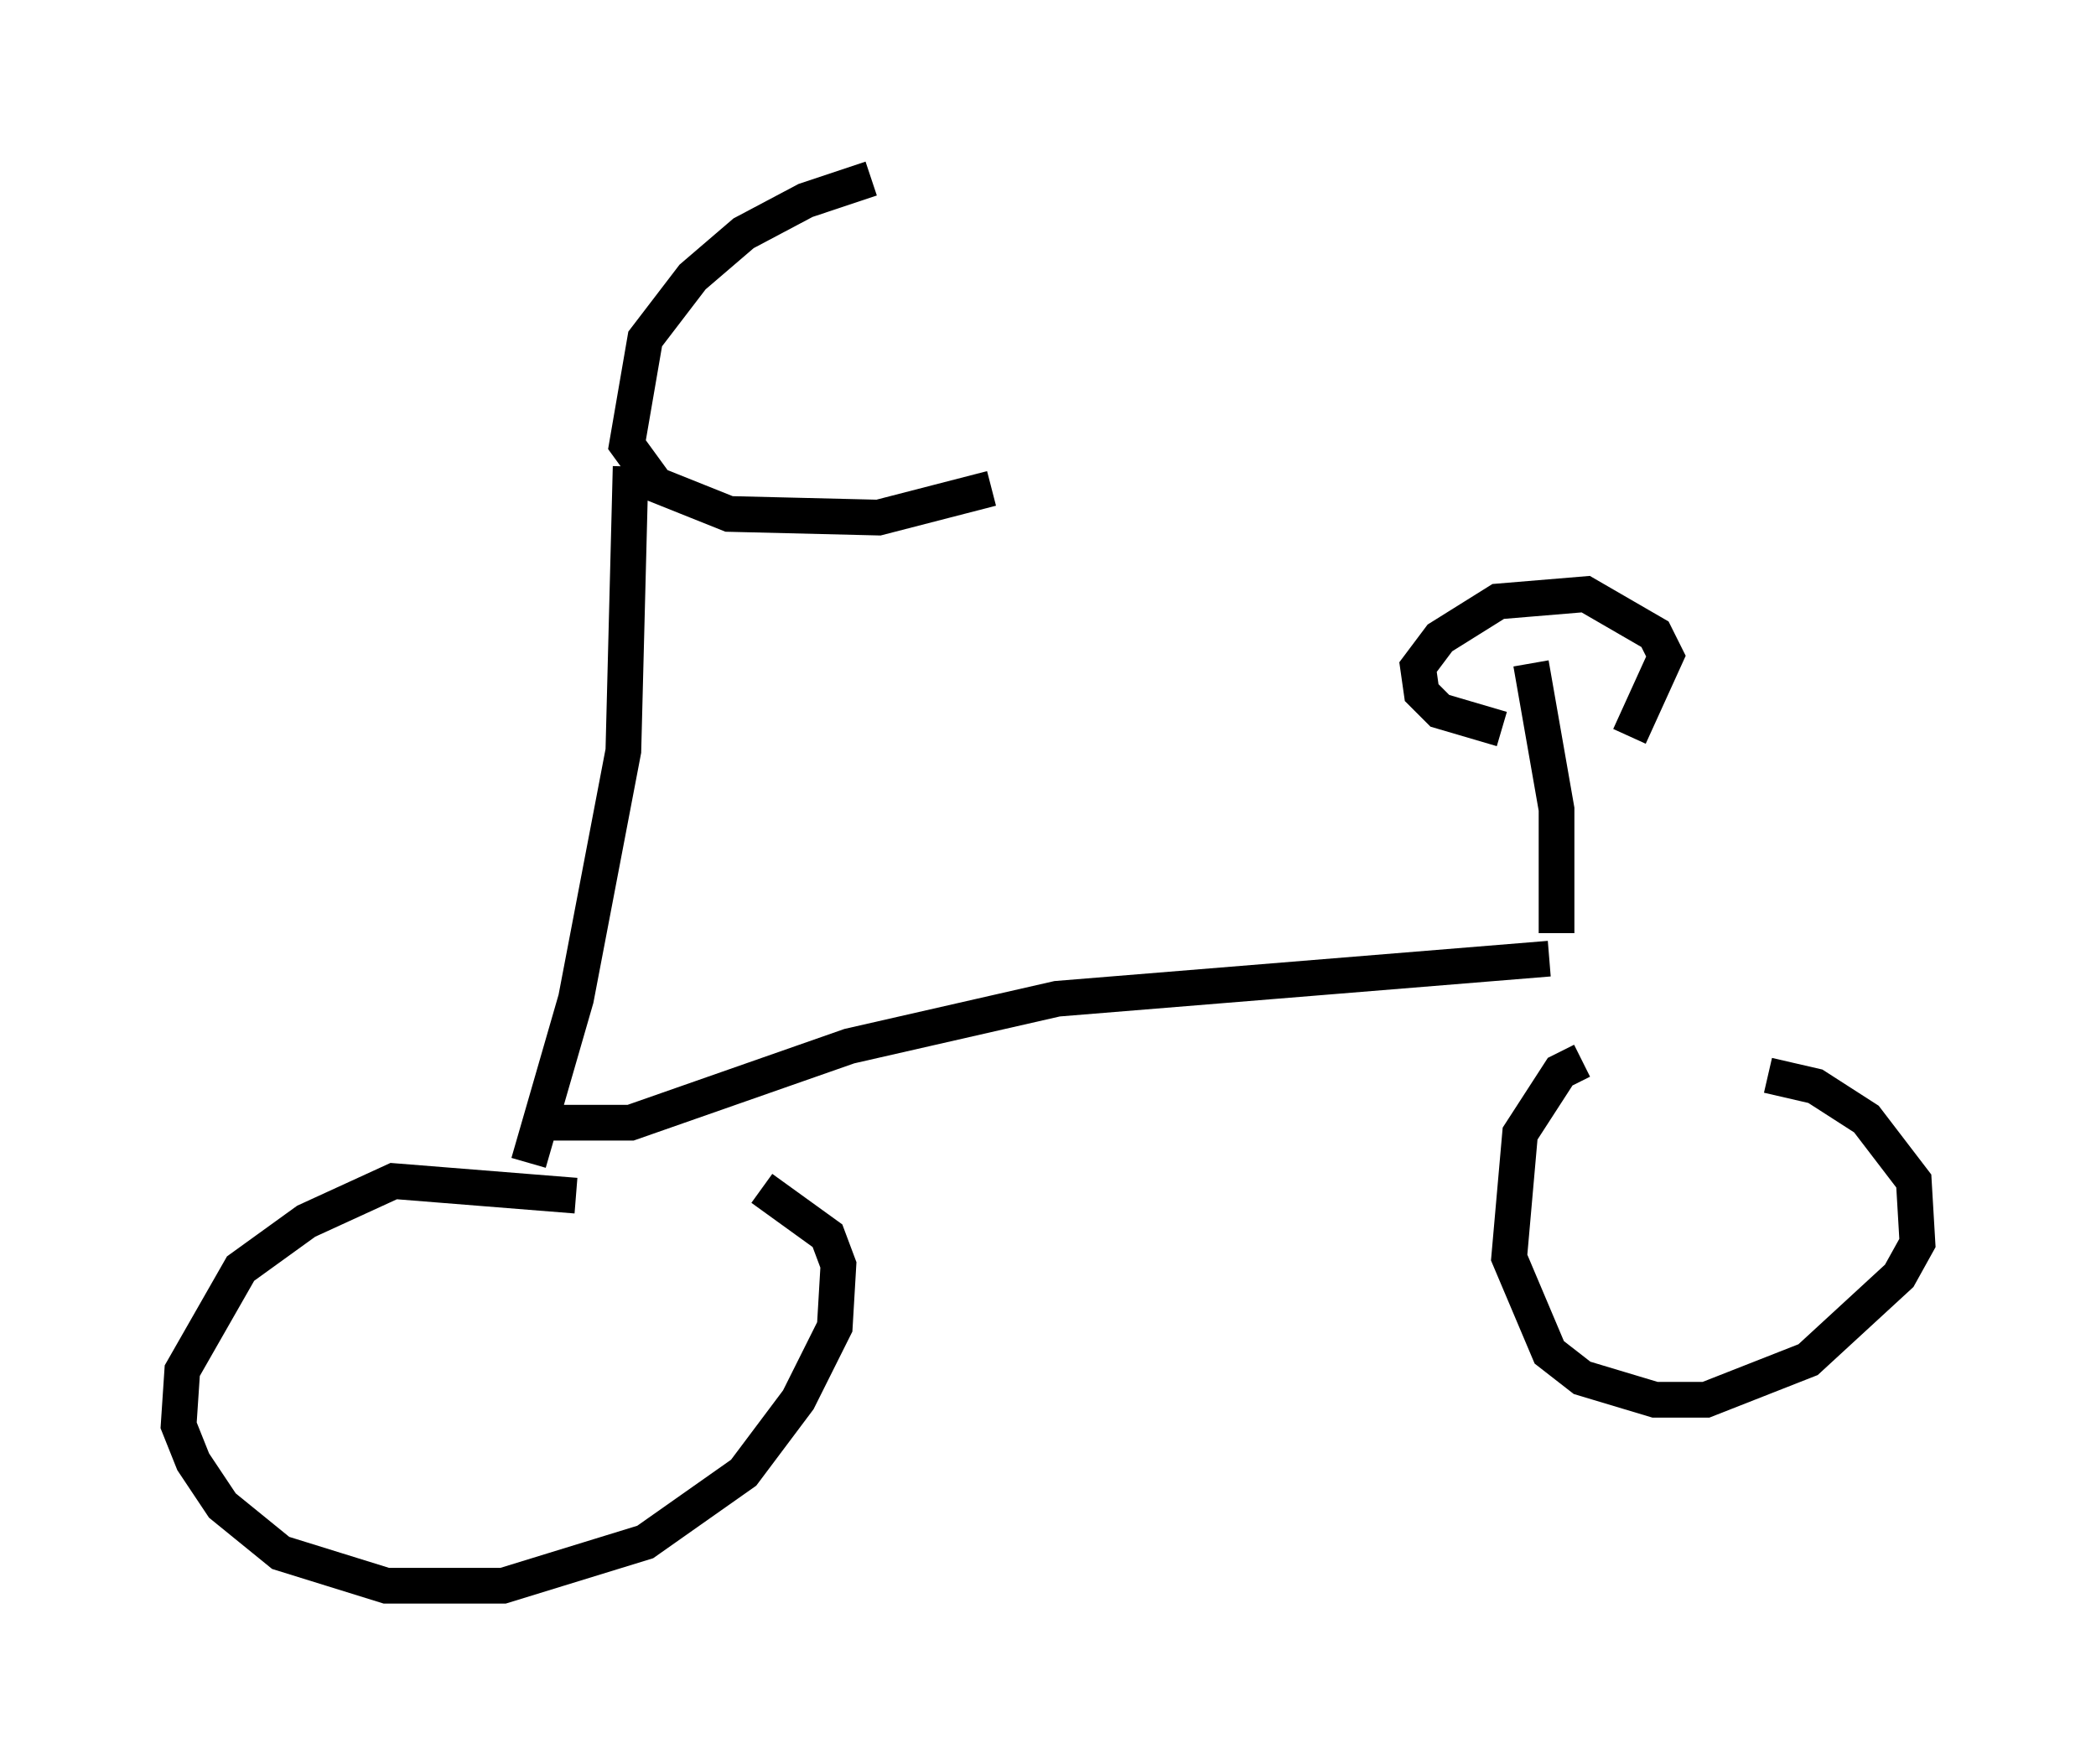 <?xml version="1.0" encoding="utf-8" ?>
<svg baseProfile="full" height="49.405" version="1.1" width="58.694" xmlns="http://www.w3.org/2000/svg" xmlns:ev="http://www.w3.org/2001/xml-events" xmlns:xlink="http://www.w3.org/1999/xlink"><defs /><rect fill="white" height="49.405" width="58.694" x="0" y="0" /><path d="M25.519, 5 m-1.123, 0.0 l-1.838, 0.613 -1.735, 0.919 l-1.429, 1.225 -1.327, 1.735 l-0.51, 2.96 0.817, 1.123 l2.042, 0.817 4.185, 0.102 l3.165, -0.817 m-10.106, -0.613 l-0.204, 7.963 -1.327, 6.942 l-1.327, 4.594 m1.327, 0.919 l-5.104, -0.408 -2.45, 1.123 l-1.838, 1.327 -1.633, 2.858 l-0.102, 1.531 0.408, 1.021 l0.817, 1.225 1.633, 1.327 l2.96, 0.919 3.267, 0.0 l3.981, -1.225 2.756, -1.94 l1.531, -2.042 1.021, -2.042 l0.102, -1.735 -0.306, -0.817 l-1.838, -1.327 m-5.921, -1.838 l2.246, 0.0 6.125, -2.144 l5.819, -1.327 13.781, -1.123 m0.919, 2.858 l-0.613, 0.306 -1.123, 1.735 l-0.306, 3.471 1.123, 2.654 l0.919, 0.715 2.042, 0.613 l1.429, 0.0 2.858, -1.123 l2.552, -2.348 0.51, -0.919 l-0.102, -1.735 -1.327, -1.735 l-1.429, -0.919 -1.327, -0.306 m-5.921, -3.981 l0.0, -3.471 -0.715, -4.083 m-0.817, 1.838 l-1.735, -0.51 -0.51, -0.51 l-0.102, -0.715 0.613, -0.817 l1.633, -1.021 2.45, -0.204 l1.94, 1.123 0.306, 0.613 l-1.021, 2.246 " fill="none" stroke="black" stroke-width="1" /></svg>